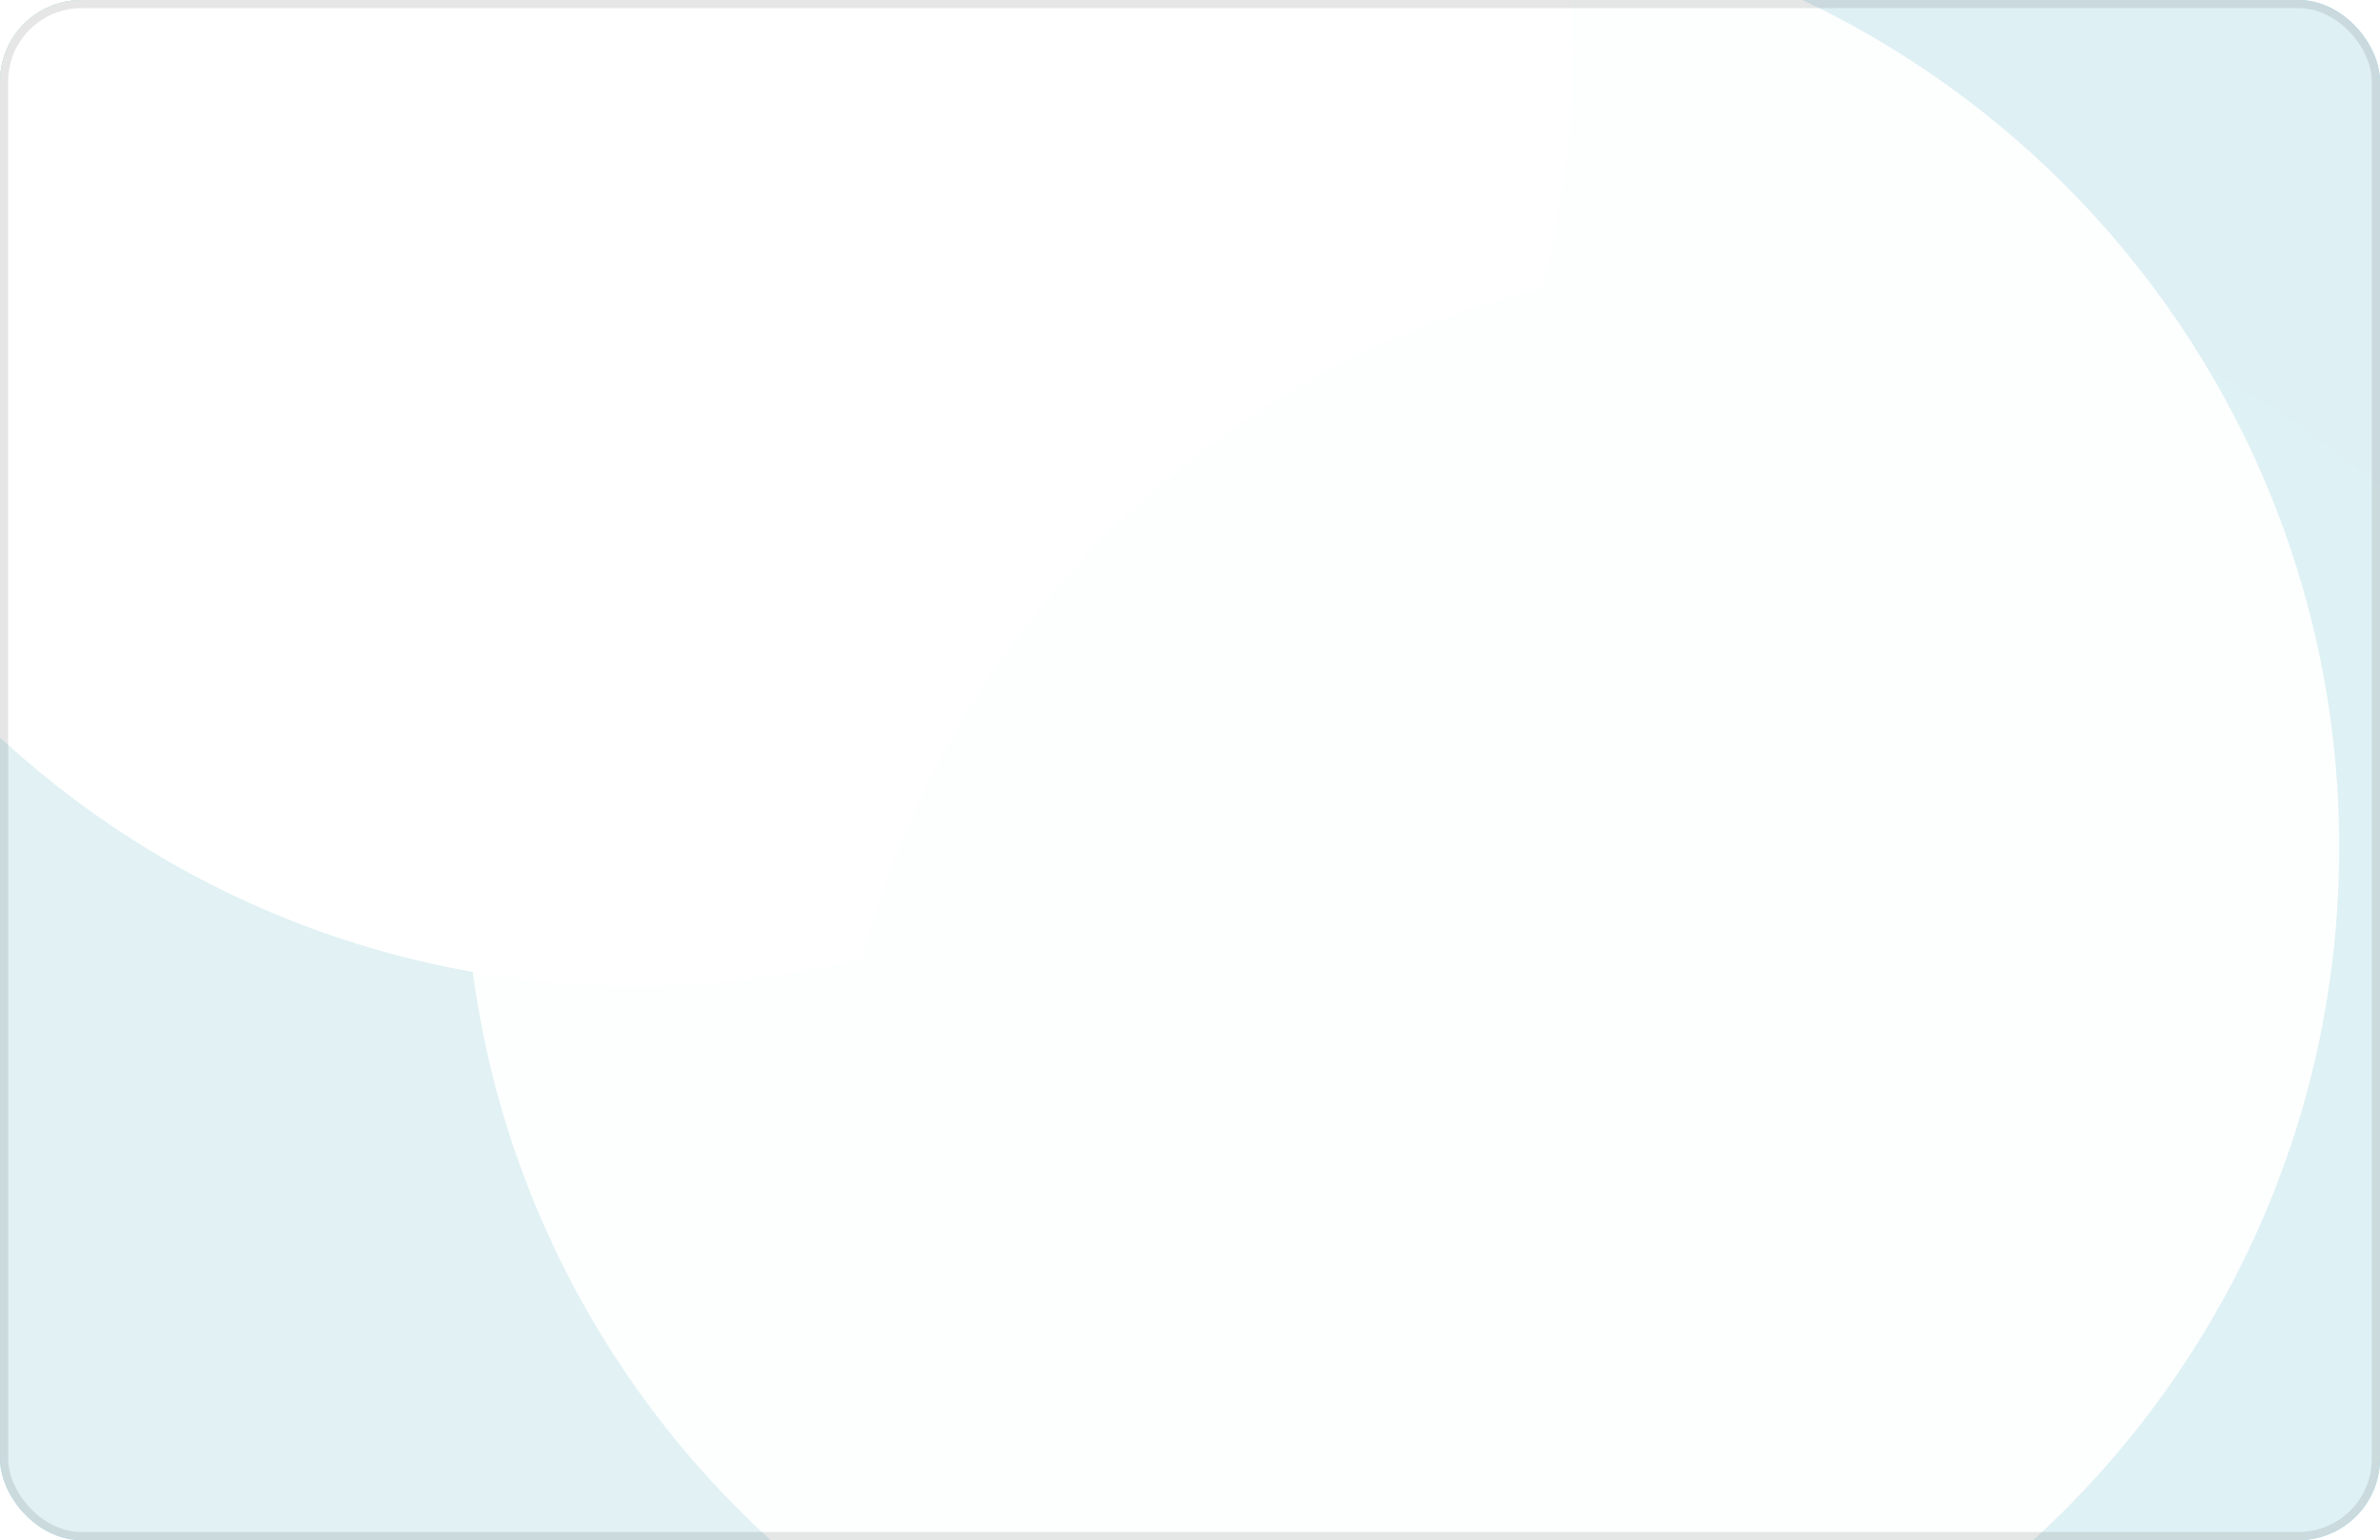 <svg width="292" height="189" viewBox="0 0 292 189" fill="none" xmlns="http://www.w3.org/2000/svg">
<g opacity="0.82">
<g clip-path="url(#clip0_69_747)">
<path d="M292 0H0V189H292V0Z" fill="#4ABCE1" fill-opacity="0.55"/>
<g filter="url(#filter0_f_69_747)">
<path d="M83 118C146.513 118 198 66.513 198 3C198 -60.513 146.513 -112 83 -112C19.487 -112 -32 -60.513 -32 3C-32 66.513 19.487 118 83 118Z" fill="#FDEFAE" fill-opacity="0.77"/>
<path d="M49 251C112.513 251 164 199.513 164 136C164 72.487 112.513 21 49 21C-14.513 21 -66 72.487 -66 136C-66 199.513 -14.513 251 49 251Z" fill="#DAEEF1"/>
<path d="M284 137C347.513 137 399 85.513 399 22C399 -41.513 347.513 -93 284 -93C220.487 -93 169 -41.513 169 22C169 85.513 220.487 137 284 137Z" fill="#D7EDF2"/>
<path d="M78 121C141.513 121 193 69.513 193 6C193 -57.513 141.513 -109 78 -109C14.487 -109 -37 -57.513 -37 6C-37 69.513 14.487 121 78 121Z" fill="white"/>
<path d="M217 262C280.513 262 332 210.513 332 147C332 83.487 280.513 32 217 32C153.487 32 102 83.487 102 147C102 210.513 153.487 262 217 262Z" fill="#D7EEF2"/>
<path d="M172 219C235.513 219 287 167.513 287 104C287 40.487 235.513 -11 172 -11C108.487 -11 57 40.487 57 104C57 167.513 108.487 219 172 219Z" fill="white" fill-opacity="0.94"/>
</g>
</g>
<rect x="0.5" y="0.5" width="291" height="188" rx="9.5" stroke="black" stroke-opacity="0.12"/>
</g>
<defs>
<filter id="filter0_f_69_747" x="-170" y="-216" width="673" height="582" filterUnits="userSpaceOnUse" color-interpolation-filters="sRGB">
<feFlood flood-opacity="0" result="BackgroundImageFix"/>
<feBlend mode="normal" in="SourceGraphic" in2="BackgroundImageFix" result="shape"/>
<feGaussianBlur stdDeviation="52" result="effect1_foregroundBlur_69_747"/>
</filter>
<clipPath id="clip0_69_747">
<rect width="292" height="189" rx="10" fill="white"/>
</clipPath>
</defs>
</svg>
